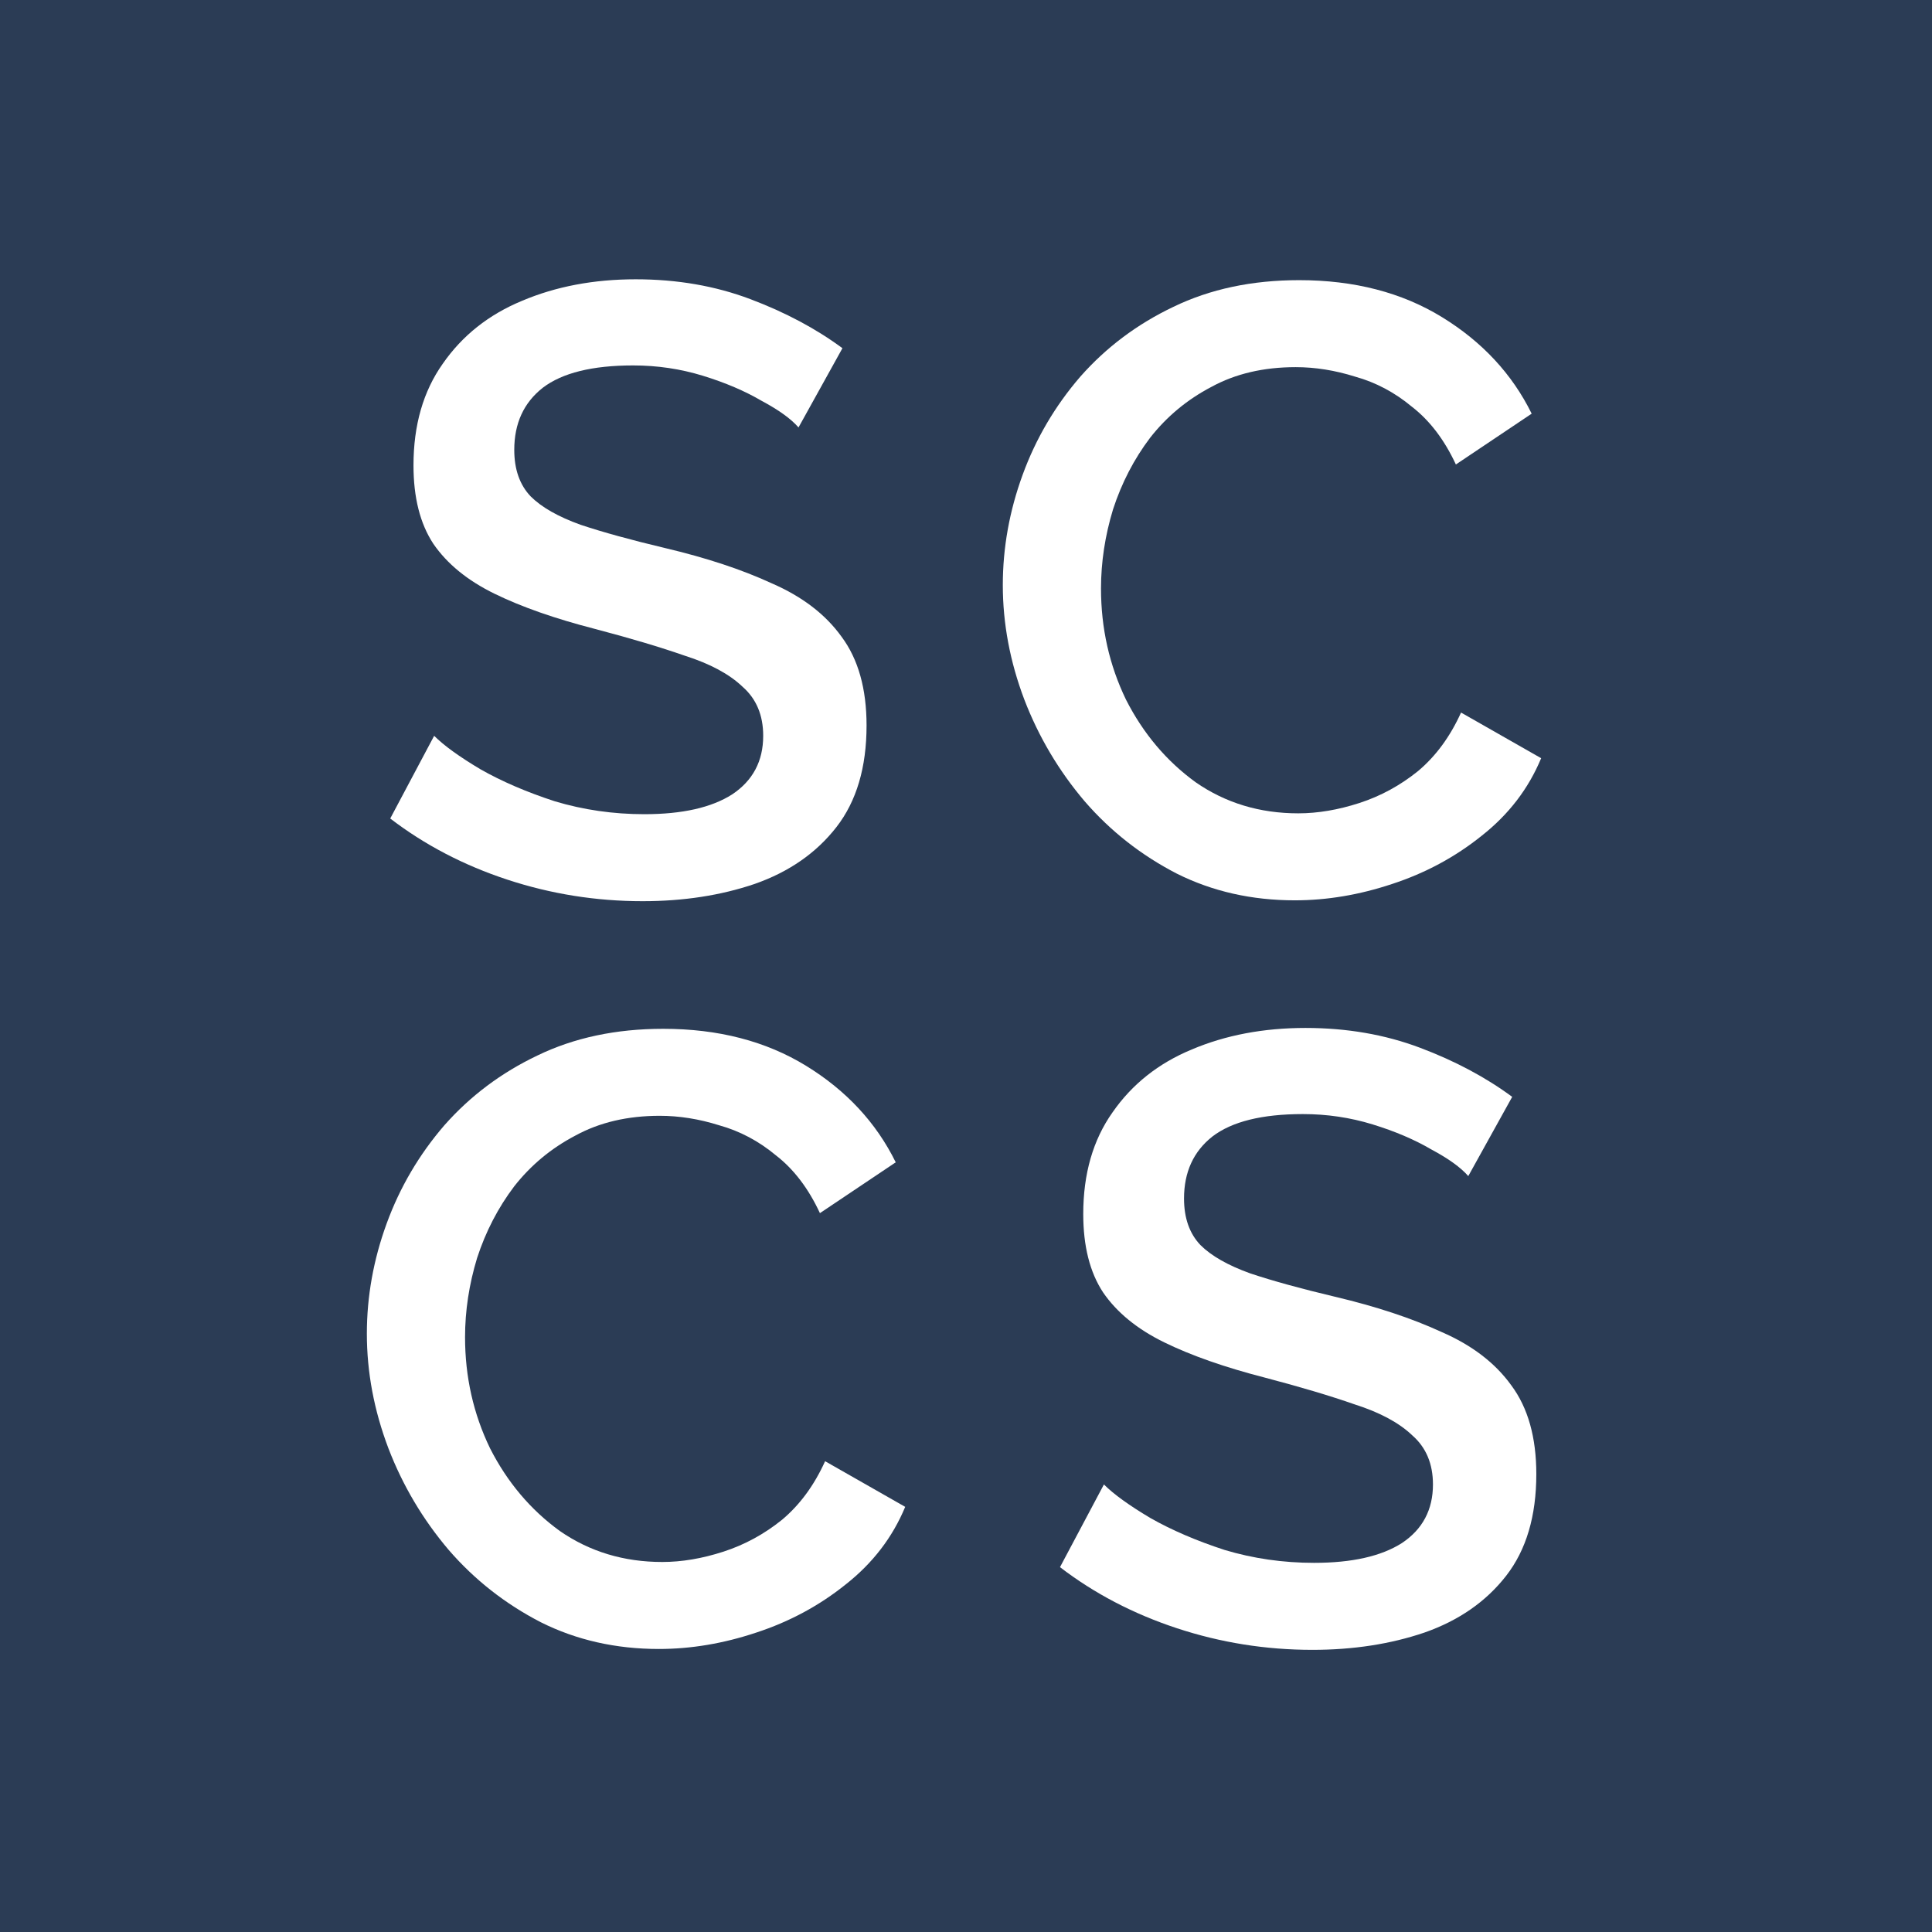 <svg width="1200" height="1200" viewBox="0 0 1200 1200" fill="none" xmlns="http://www.w3.org/2000/svg">
<rect width="1200" height="1200" fill="#2B3C55"/>
<path d="M495.97 265.495C491.333 260.145 483.665 254.617 472.965 248.91C462.621 242.847 450.495 237.675 436.585 233.395C422.675 229.115 408.23 226.975 393.25 226.975C367.926 226.975 349.201 231.612 337.075 240.885C325.305 250.158 319.42 262.998 319.42 279.405C319.42 291.532 322.808 301.162 329.585 308.295C336.361 315.072 346.705 320.957 360.615 325.95C374.525 330.587 392.001 335.402 413.045 340.395C438.725 346.458 460.838 353.77 479.385 362.33C498.288 370.533 512.733 381.59 522.72 395.5C533.063 409.41 538.235 427.778 538.235 450.605C538.235 476.642 531.993 497.685 519.51 513.735C507.026 529.785 490.085 541.555 468.685 549.045C447.641 556.178 424.458 559.745 399.135 559.745C370.245 559.745 342.246 555.287 315.14 546.37C288.033 537.453 263.78 524.792 242.38 508.385L269.665 457.025C275.728 463.088 285.358 470.043 298.555 477.89C311.751 485.38 327.088 491.978 344.565 497.685C362.398 503.035 380.945 505.71 400.205 505.71C423.745 505.71 441.935 501.608 454.775 493.405C467.615 484.845 474.035 472.718 474.035 457.025C474.035 444.185 469.755 434.02 461.195 426.53C452.991 418.683 441.043 412.263 425.35 407.27C410.013 401.92 391.466 396.392 369.71 390.685C344.743 384.265 323.878 376.953 307.115 368.75C290.351 360.547 277.69 350.203 269.13 337.72C260.926 325.237 256.825 309.008 256.825 289.035C256.825 264.068 262.888 243.025 275.015 225.905C287.141 208.428 303.548 195.41 324.235 186.85C345.278 177.933 368.818 173.475 394.855 173.475C420.535 173.475 444.253 177.577 466.01 185.78C487.766 193.983 506.848 204.148 523.255 216.275L495.97 265.495Z" fill="white"/>
<path d="M911.97 730.495C907.333 725.145 899.665 719.617 888.965 713.91C878.621 707.847 866.495 702.675 852.585 698.395C838.675 694.115 824.23 691.975 809.25 691.975C783.926 691.975 765.201 696.612 753.075 705.885C741.305 715.158 735.42 727.998 735.42 744.405C735.42 756.532 738.808 766.162 745.585 773.295C752.361 780.072 762.705 785.957 776.615 790.95C790.525 795.587 808.001 800.402 829.045 805.395C854.725 811.458 876.838 818.77 895.385 827.33C914.288 835.533 928.733 846.59 938.72 860.5C949.063 874.41 954.235 892.778 954.235 915.605C954.235 941.642 947.993 962.685 935.51 978.735C923.026 994.785 906.085 1006.55 884.685 1014.04C863.641 1021.18 840.458 1024.75 815.135 1024.75C786.245 1024.75 758.246 1020.29 731.14 1011.37C704.033 1002.45 679.78 989.792 658.38 973.385L685.665 922.025C691.728 928.088 701.358 935.043 714.555 942.89C727.751 950.38 743.088 956.978 760.565 962.685C778.398 968.035 796.945 970.71 816.205 970.71C839.745 970.71 857.935 966.608 870.775 958.405C883.615 949.845 890.035 937.718 890.035 922.025C890.035 909.185 885.755 899.02 877.195 891.53C868.991 883.683 857.043 877.263 841.35 872.27C826.013 866.92 807.466 861.392 785.71 855.685C760.743 849.265 739.878 841.953 723.115 833.75C706.351 825.547 693.69 815.203 685.13 802.72C676.926 790.237 672.825 774.008 672.825 754.035C672.825 729.068 678.888 708.025 691.015 690.905C703.141 673.428 719.548 660.41 740.235 651.85C761.278 642.933 784.818 638.475 810.855 638.475C836.535 638.475 860.253 642.577 882.01 650.78C903.766 658.983 922.848 669.148 939.255 681.275L911.97 730.495Z" fill="white"/>
<path d="M622.864 363.4C622.864 340.217 626.965 317.39 635.169 294.92C643.372 272.45 655.32 252.12 671.014 233.93C687.064 215.74 706.324 201.295 728.794 190.595C751.62 179.538 777.657 174.01 806.904 174.01C841.144 174.01 870.747 181.678 895.714 197.015C920.68 212.352 939.227 232.325 951.354 256.935L904.274 288.5C897.14 273.163 888.045 261.215 876.989 252.655C866.289 243.738 854.519 237.497 841.679 233.93C829.195 230.007 816.89 228.045 804.764 228.045C784.79 228.045 767.314 232.147 752.334 240.35C737.354 248.197 724.692 258.718 714.349 271.915C704.362 285.112 696.694 299.913 691.344 316.32C686.35 332.727 683.854 349.133 683.854 365.54C683.854 390.15 689.025 413.155 699.369 434.555C710.069 455.598 724.514 472.718 742.704 485.915C761.25 498.755 782.472 505.175 806.369 505.175C818.495 505.175 831.157 503.035 844.354 498.755C857.55 494.475 869.677 487.877 880.734 478.96C891.79 469.687 900.707 457.56 907.484 442.58L957.239 470.935C949.392 489.838 937.087 505.888 920.324 519.085C903.917 532.282 885.37 542.268 864.684 549.045C844.354 555.822 824.202 559.21 804.229 559.21C777.479 559.21 753.047 553.682 730.934 542.625C708.82 531.212 689.739 516.232 673.689 497.685C657.639 478.782 645.155 457.738 636.239 434.555C627.322 411.015 622.864 387.297 622.864 363.4Z" fill="white"/>
<path d="M227.864 828.4C227.864 805.217 231.965 782.39 240.169 759.92C248.372 737.45 260.32 717.12 276.014 698.93C292.064 680.74 311.324 666.295 333.794 655.595C356.62 644.538 382.657 639.01 411.904 639.01C446.144 639.01 475.747 646.678 500.714 662.015C525.68 677.352 544.227 697.325 556.354 721.935L509.274 753.5C502.14 738.163 493.045 726.215 481.989 717.655C471.289 708.738 459.519 702.497 446.679 698.93C434.195 695.007 421.89 693.045 409.764 693.045C389.79 693.045 372.314 697.147 357.334 705.35C342.354 713.197 329.692 723.718 319.349 736.915C309.362 750.112 301.694 764.913 296.344 781.32C291.35 797.727 288.854 814.133 288.854 830.54C288.854 855.15 294.025 878.155 304.369 899.555C315.069 920.598 329.514 937.718 347.704 950.915C366.25 963.755 387.472 970.175 411.369 970.175C423.495 970.175 436.157 968.035 449.354 963.755C462.55 959.475 474.677 952.877 485.734 943.96C496.79 934.687 505.707 922.56 512.484 907.58L562.239 935.935C554.392 954.838 542.087 970.888 525.324 984.085C508.917 997.282 490.37 1007.27 469.684 1014.04C449.354 1020.82 429.202 1024.21 409.229 1024.21C382.479 1024.21 358.047 1018.68 335.934 1007.62C313.82 996.212 294.739 981.232 278.689 962.685C262.639 943.782 250.155 922.738 241.239 899.555C232.322 876.015 227.864 852.297 227.864 828.4Z" fill="white"/>
</svg>
